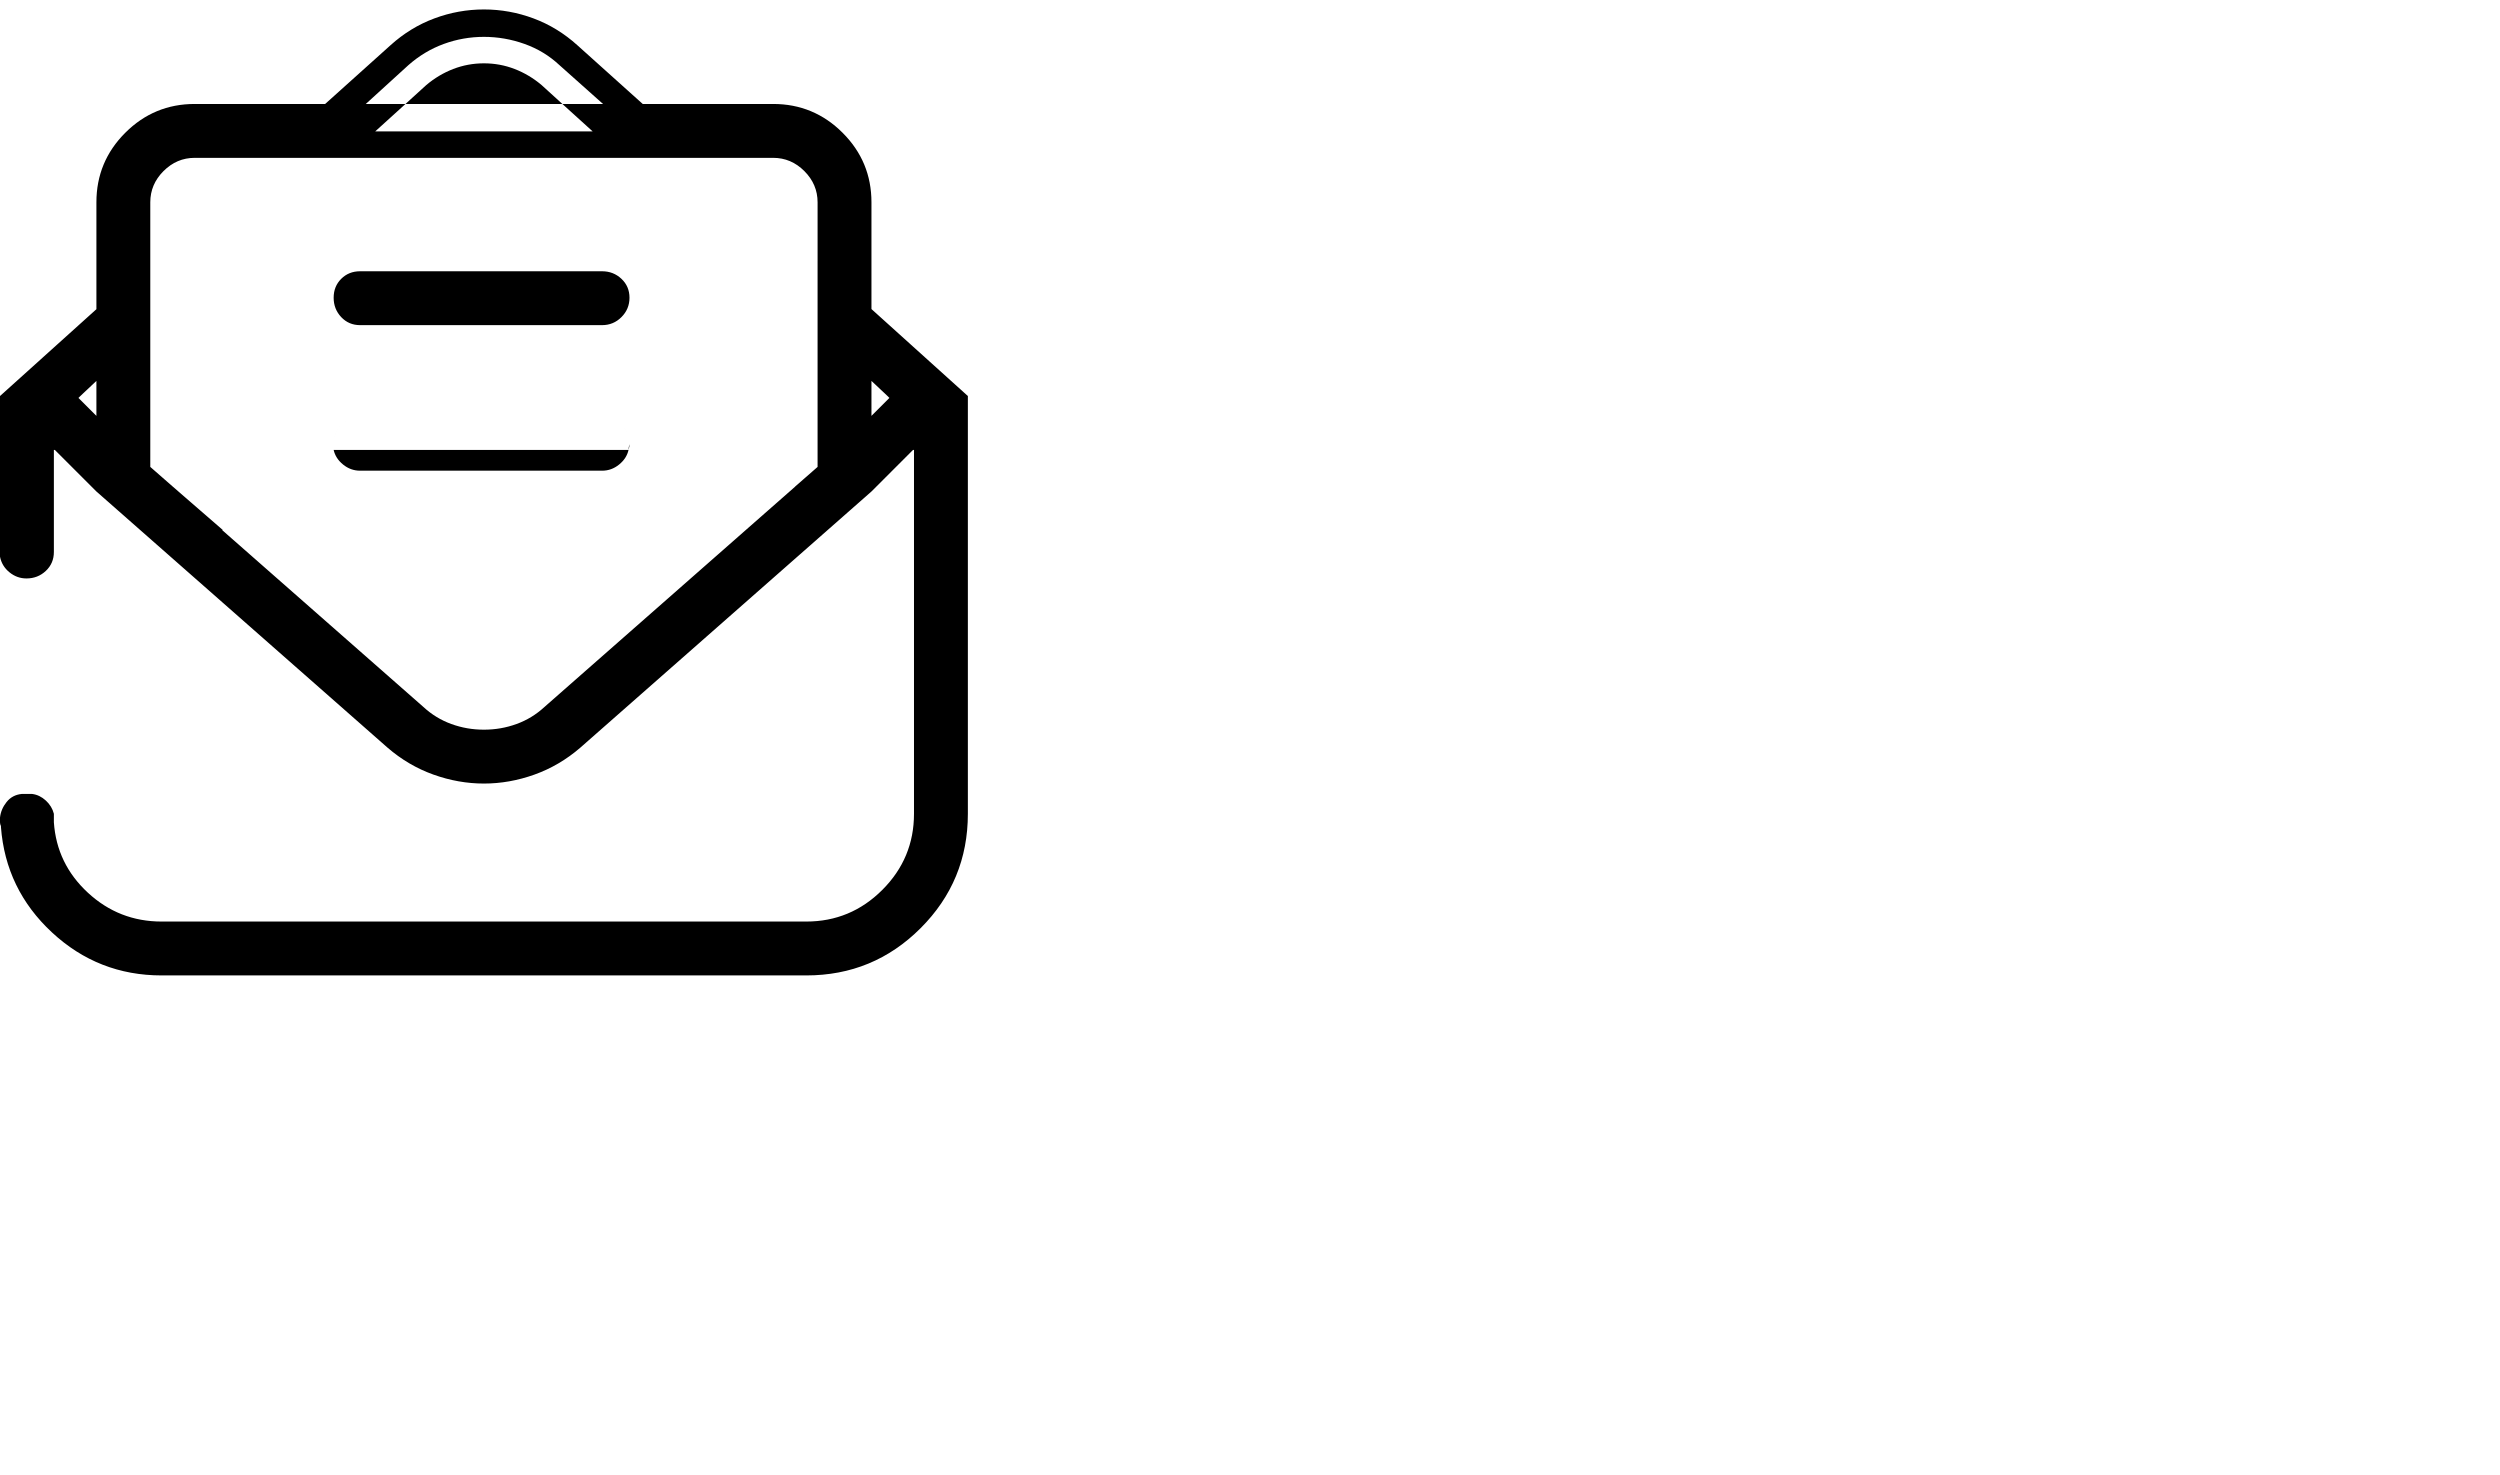 <svg viewBox="0 0 2645 1560.113" xmlns="http://www.w3.org/2000/svg"><path d="M637 441H381q-12 0-20 8.5t-8 20.5v6h312l.5-2q.5-2 .5-4 0-12-8.5-20.5T637 441zm302-22l2 2-19 19v-21h-57v57h102v385q0 47-33.5 80.5T853 975H171q-45 0-78-30.5T57 870v-2-2.5-4.5q-2-8-8.5-14T34 840H23q-10 1-16 8.5T0 865v5q0 2 1 4v1q5 66 54 111.5t116 45.5h682q71 0 121-50t50-121V419h-85zm-837 0v21l-19-19 2-2H0v170q2 10 10 16.5t18 6.5q12 0 20.5-8t8.5-20V476h102v-57h-57zm57 75V314l-57 51-60 54 57 57 19 19 13 4 52 16-24-21zm-76-73l2-2 17-16v37l-19-19zm618-254H323l64-57 45-41q17-15 37.5-22.5T512 39q22 0 43 7.5T592 69l46 41 63 57zm281 252l-60-54-57-51v180l-24 21 52-16 14-4 19-19 56-56v-1zm-60 21v-37l17 16 2 2-19 19zm0-113l-29-26-28-25v77l28 25 29 25 17 16 2 2-19 19-30 29-22 7-5 2v16l-75 66 65-20 67-20 44-44 58-57-102-92zM712 139l-32-29-69-62q-21-19-46.5-28.5T512 10q-27 0-52.5 9.5T413 48l-69 62-64 57h86l31-28 32-29 22-20q13-11 28.5-17t32.5-6q17 0 32.5 6T573 90l22 20 32 29 31 28h86l-32-28zM183 515l-24-21v-16l-7-2-19-6-2-2-29-28-19-19 2-2 17-16 29-25 28-25v-77l-28 25L0 419l58 57 44 44 67 20 67 21-53-46zm483-200q0 12-8.5 20t-20.5 8H381q-12 0-20-8t-8-20q0-12 8-20t20-8h256q12 0 20.5 8t8.5 20zm152-176H206q-31 0-53 22t-22 53v293l38 33 260 230q17 15 38.5 23t44.5 8q23 0 44.5-8t38.5-23l298-263V214q0-31-22-53t-53-22zm47 355L576 748q-13 12-29.5 18t-34.5 6q-18 0-34.5-6T448 748L159 494V214q0-19 14-33t33-14h612q19 0 33 14t14 33v280zm-47-384H206q-43 0-73.5 30.5T102 214v306l308 271q22 19 48.5 28.5T512 829q27 0 53.5-9.5T614 791l308-271V214q0-43-30.5-73.5T818 110zm47 384L576 748q-13 12-29.5 18t-34.5 6q-18 0-34.5-6T448 748L159 494V214q0-19 14-33t33-14h612q19 0 33 14t14 33v280zM666 315q0 12-8.5 20.5T637 344H381q-12 0-20-8.5t-8-20.5q0-11 8-19.5t20-8.5h256q12 0 20.5 8t8.5 20zm0 155l-.5 2q-.5 2-.5 4-2 9-10 15.5t-18 6.5H381q-10 0-18-6.5T353 476v-3.5-2.5q0-12 8-20.5t20-8.5h256q12 0 20.5 8.5T666 470z"/></svg>